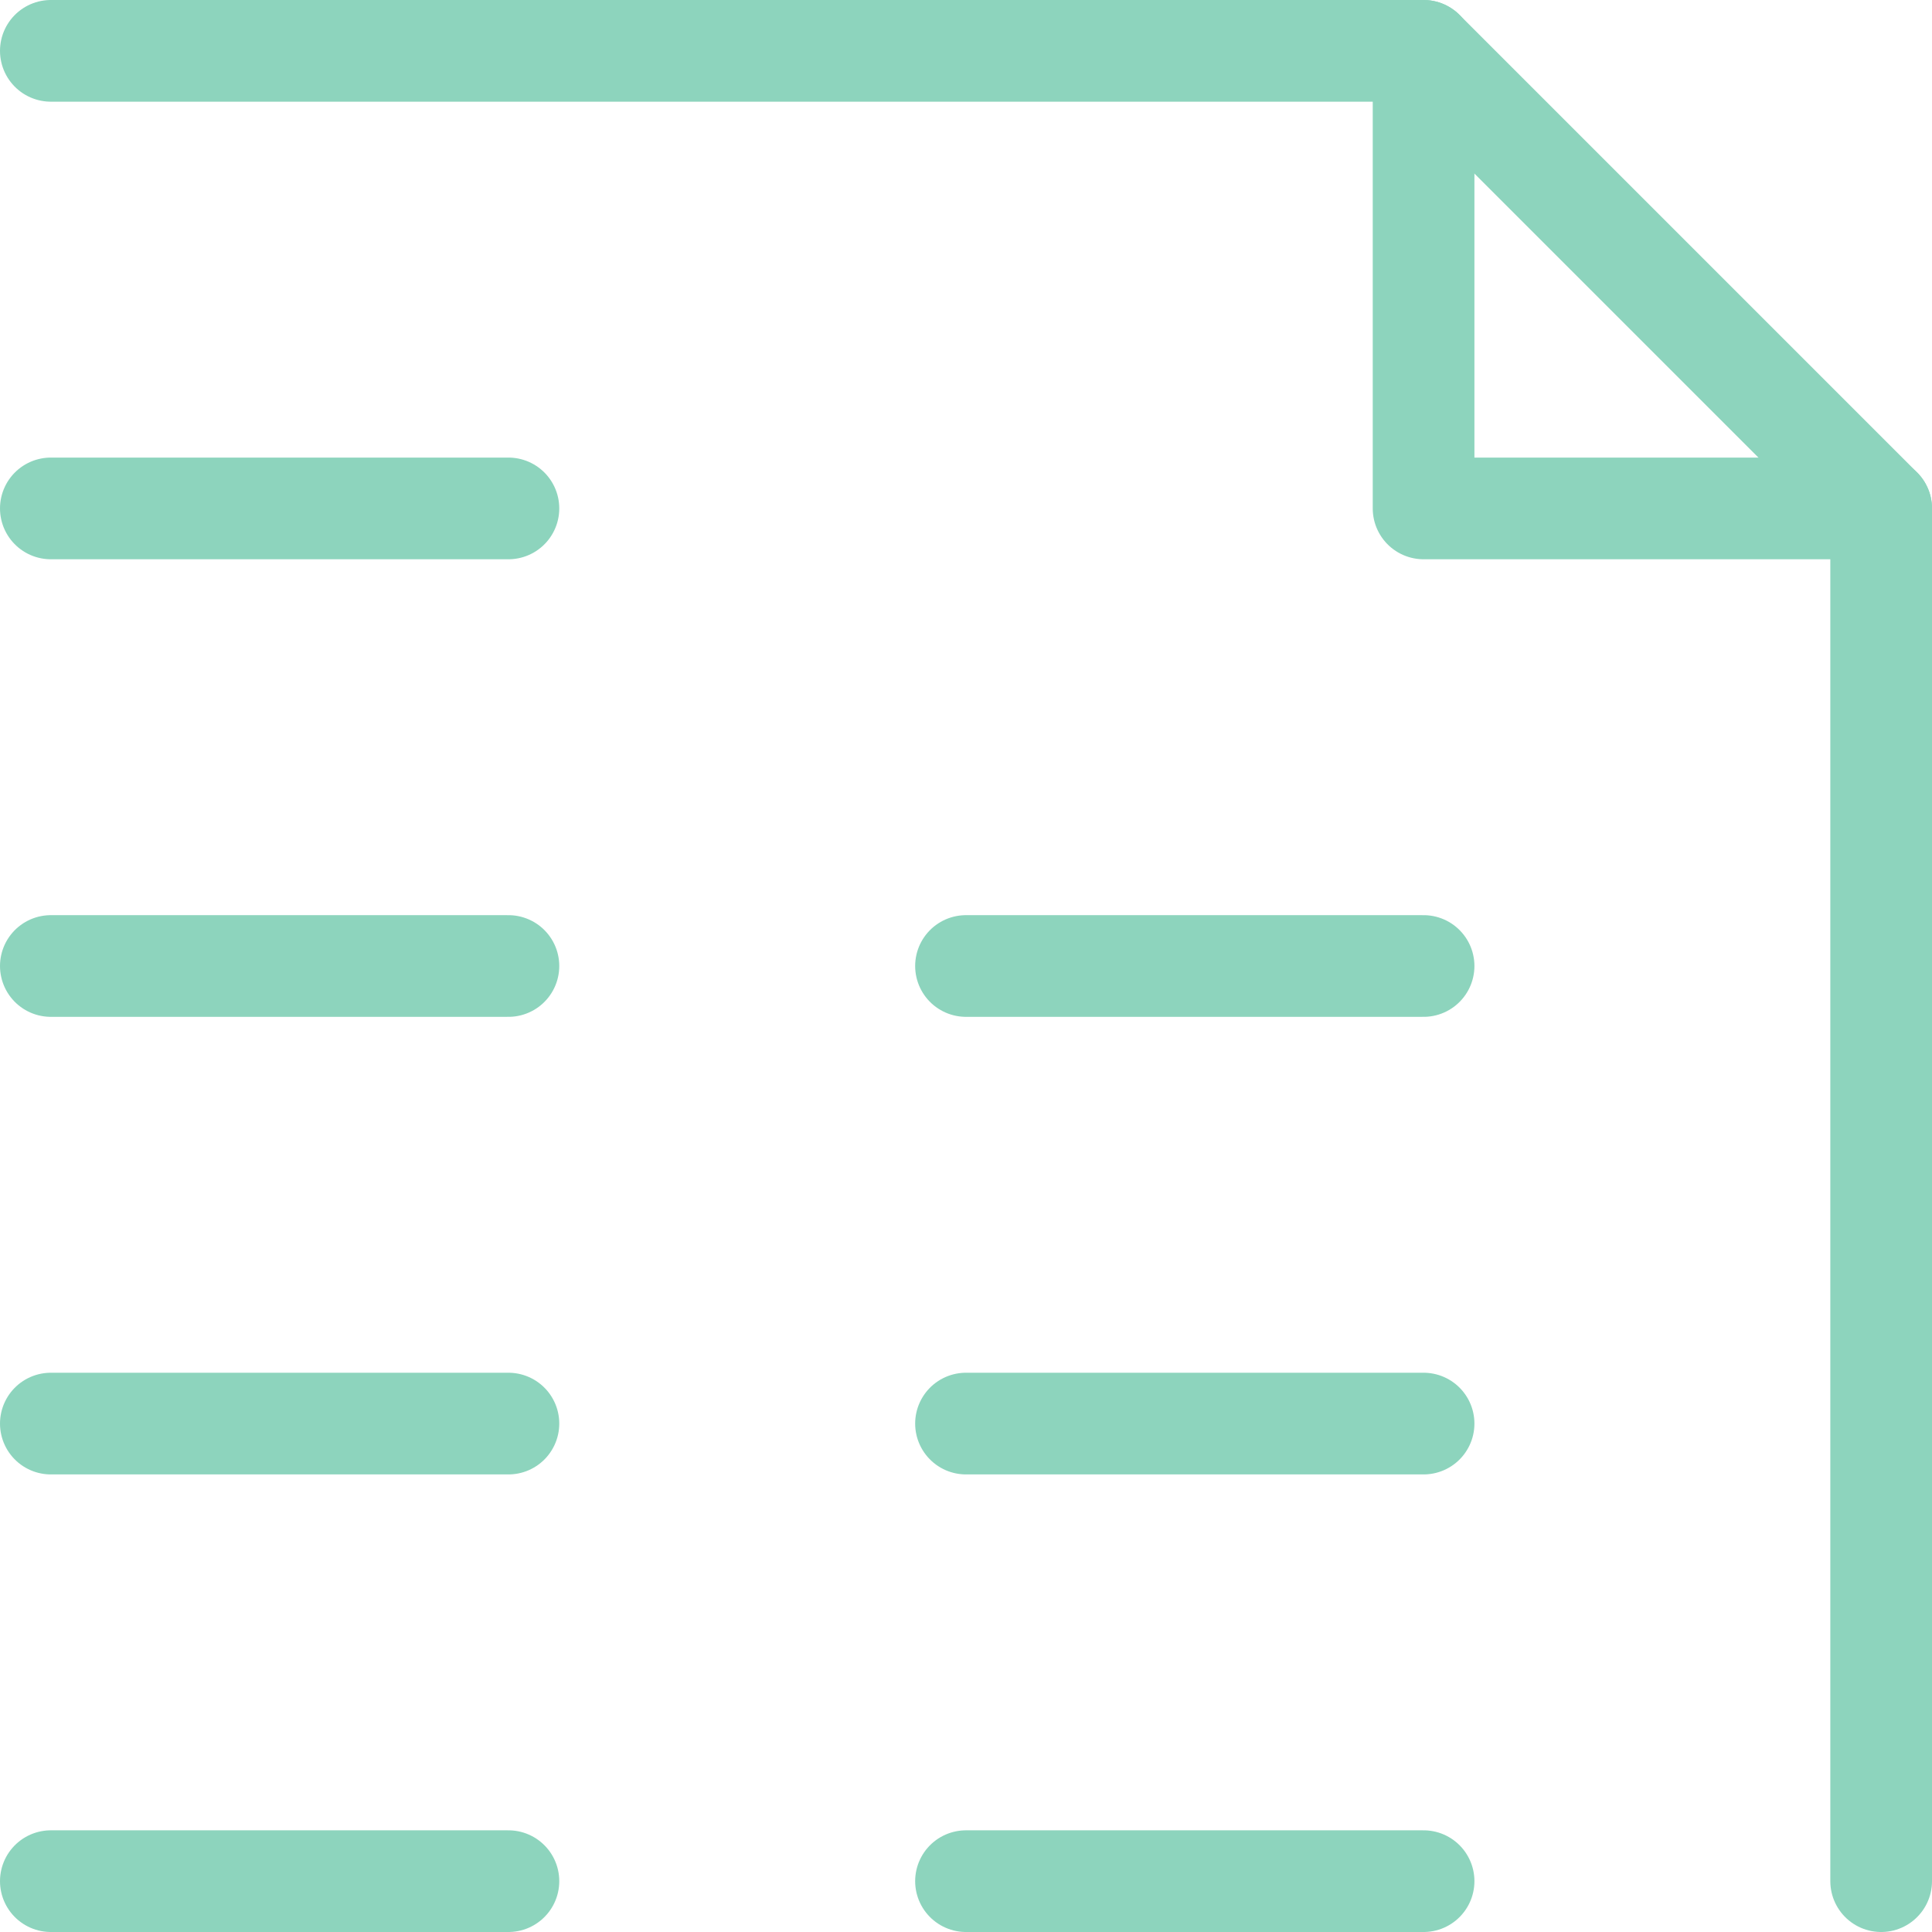 <svg xmlns="http://www.w3.org/2000/svg" viewBox="0 0 38 38"><defs><style>.cls-1{fill:none;stroke:#8dd4bd;stroke-linecap:round;stroke-linejoin:round;stroke-width:2px;}</style></defs><title>icon-recover-seedphrase</title><g id="Layer_2" data-name="Layer 2"><g id="Layer_1-2" data-name="Layer 1"><line class="cls-1" x1="1" y1="10" x2="10" y2="10"/><line class="cls-1" x1="1" y1="19" x2="10" y2="19"/><line class="cls-1" x1="1" y1="37" x2="10" y2="37"/><line class="cls-1" x1="19" y1="19" x2="28" y2="19"/><line class="cls-1" x1="19" y1="28" x2="28" y2="28"/><line class="cls-1" x1="1" y1="28" x2="10" y2="28"/><line class="cls-1" x1="19" y1="37" x2="28" y2="37"/><polyline class="cls-1" points="1 1 28 1 28 10 37 10 37 37"/><line class="cls-1" x1="28" y1="1" x2="37" y2="10"/></g></g></svg>